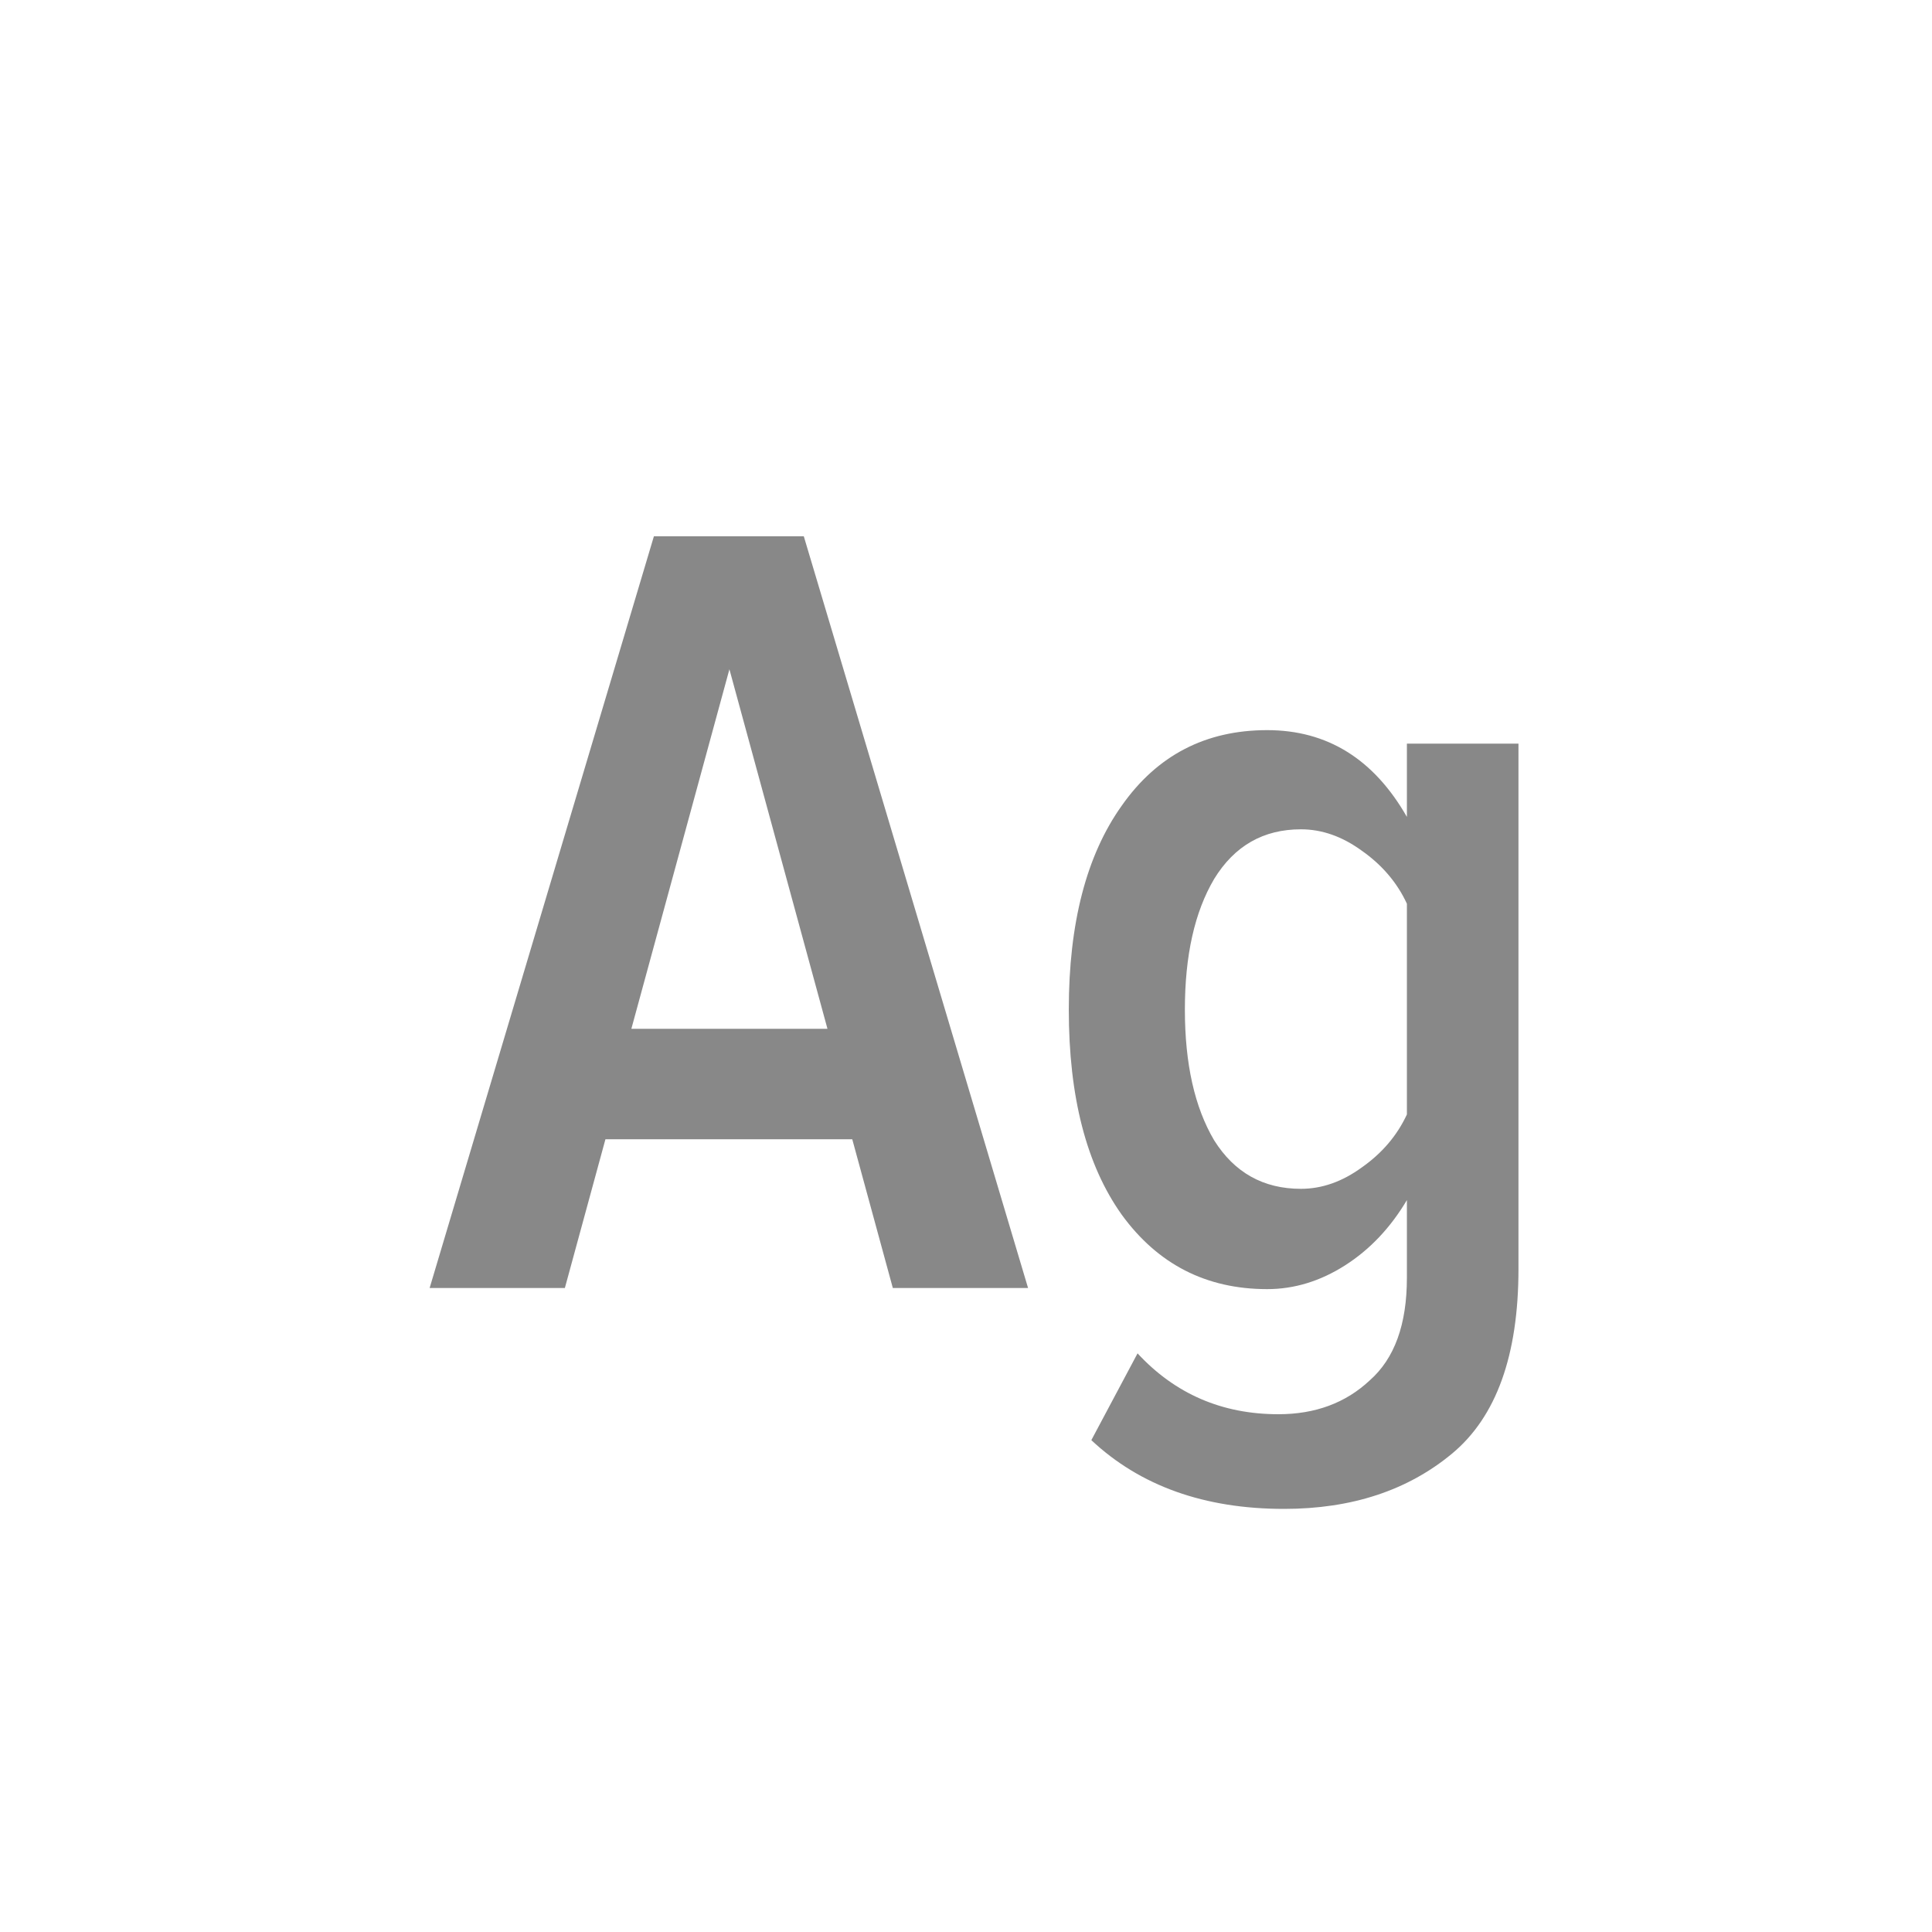 <svg width="24" height="24" viewBox="0 0 24 24" fill="none" xmlns="http://www.w3.org/2000/svg">
<path d="M12.771 16H11.091L10.587 14.152H7.521L7.017 16H5.337L8.123 6.662H9.985L12.771 16ZM10.279 12.78L9.061 8.314L7.843 12.78H10.279ZM15.951 18.744C14.962 18.744 14.164 18.459 13.557 17.89L14.131 16.812C14.598 17.316 15.181 17.568 15.881 17.568C16.338 17.568 16.716 17.428 17.015 17.148C17.323 16.877 17.477 16.453 17.477 15.874V14.908C17.272 15.253 17.015 15.524 16.707 15.72C16.399 15.916 16.077 16.014 15.741 16.014C14.985 16.014 14.383 15.706 13.935 15.09C13.496 14.474 13.277 13.625 13.277 12.542C13.277 11.469 13.496 10.624 13.935 10.008C14.374 9.383 14.976 9.07 15.741 9.07C16.488 9.07 17.066 9.429 17.477 10.148V9.238H18.863V15.762C18.863 16.835 18.588 17.601 18.037 18.058C17.486 18.515 16.791 18.744 15.951 18.744ZM16.161 14.768C16.422 14.768 16.674 14.679 16.917 14.502C17.169 14.325 17.356 14.105 17.477 13.844V11.226C17.356 10.965 17.169 10.745 16.917 10.568C16.674 10.391 16.422 10.302 16.161 10.302C15.694 10.302 15.335 10.507 15.083 10.918C14.84 11.329 14.719 11.87 14.719 12.542C14.719 13.214 14.84 13.755 15.083 14.166C15.335 14.567 15.694 14.768 16.161 14.768Z" fill="#888888"/>
</svg>
